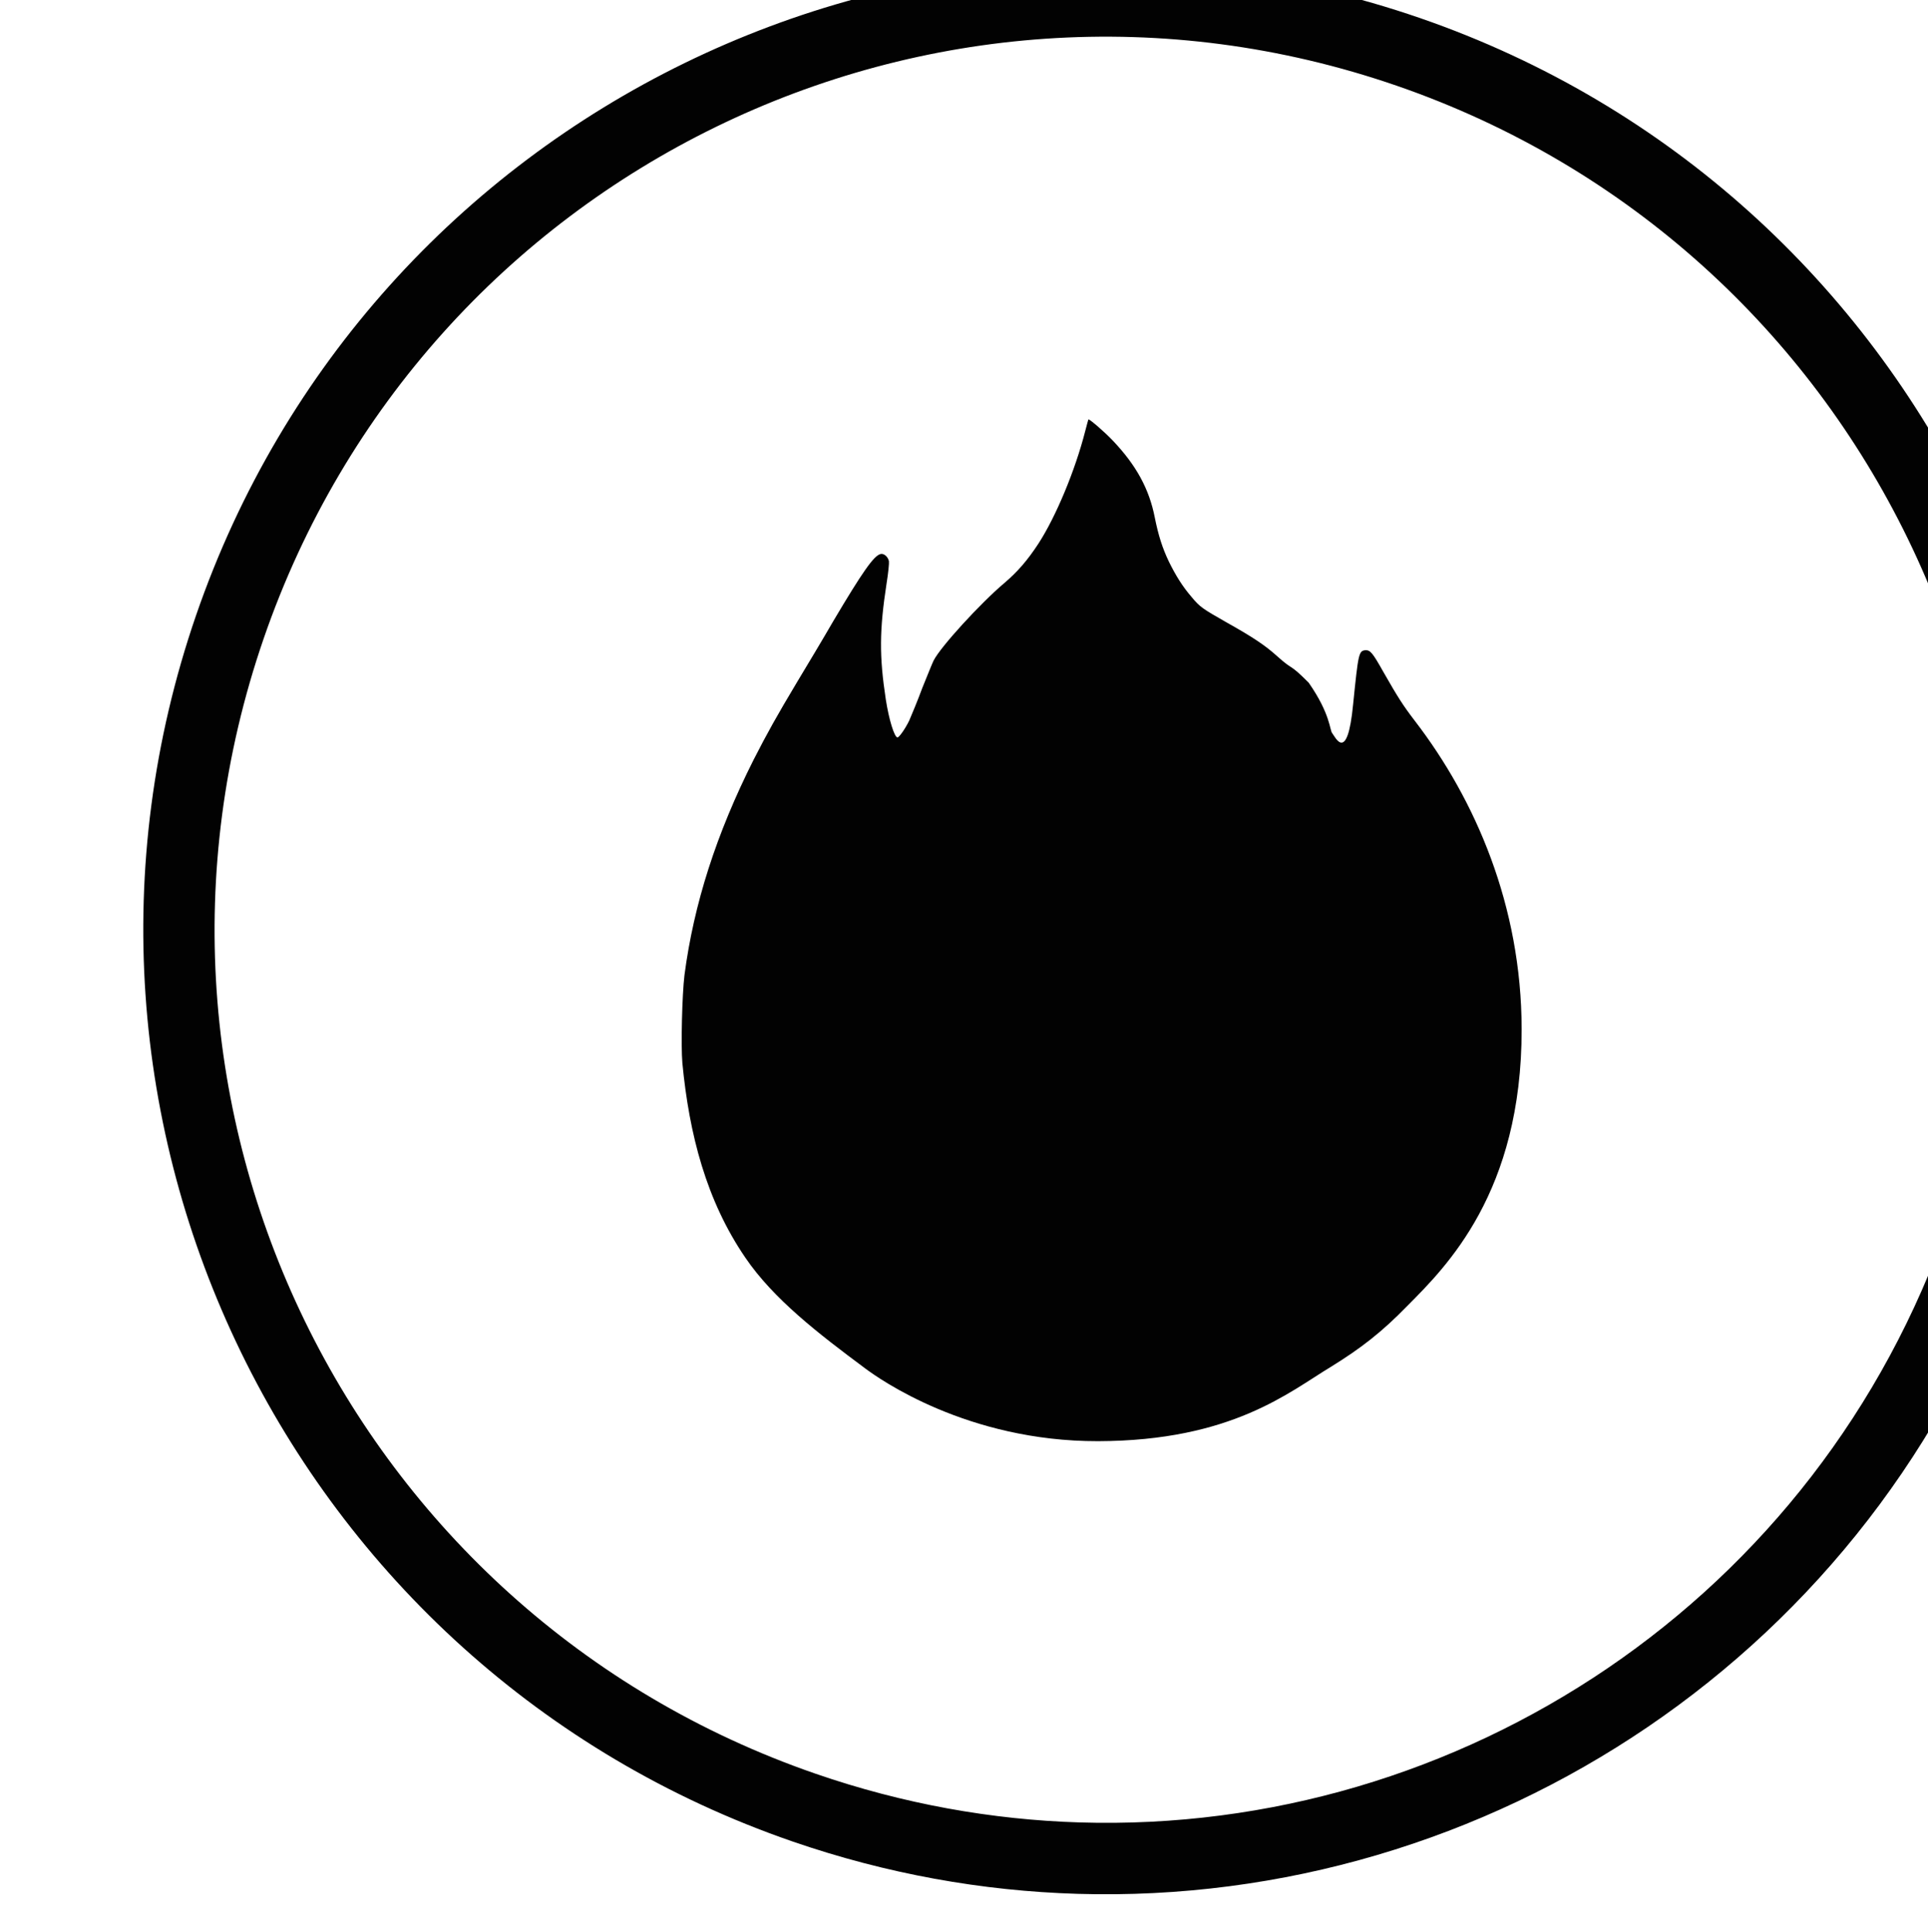 <?xml version="1.0" encoding="UTF-8" standalone="no"?>
<!-- Created with Inkscape (http://www.inkscape.org/) -->

<svg
   width="7.795mm"
   height="7.81mm"
   viewBox="0 0 7.795 7.81"
   version="1.1"
   id="svg1"
   inkscape:version="1.3.2 (091e20ef0f, 2023-11-25, custom)"
   sodipodi:docname="LLAMITA_black.svg"
   xmlns:inkscape="http://www.inkscape.org/namespaces/inkscape"
   xmlns:sodipodi="http://sodipodi.sourceforge.net/DTD/sodipodi-0.dtd"
   xmlns="http://www.w3.org/2000/svg"
   xmlns:svg="http://www.w3.org/2000/svg">
  <sodipodi:namedview
     id="namedview1"
     pagecolor="#404040"
     bordercolor="#000000"
     borderopacity="0.25"
     inkscape:showpageshadow="2"
     inkscape:pageopacity="0.0"
     inkscape:pagecheckerboard="true"
     inkscape:deskcolor="#313131"
     inkscape:document-units="mm"
     inkscape:zoom="8.7054905"
     inkscape:cx="46.177754"
     inkscape:cy="14.358754"
     inkscape:window-width="1920"
     inkscape:window-height="1052"
     inkscape:window-x="0"
     inkscape:window-y="0"
     inkscape:window-maximized="1"
     inkscape:current-layer="g62" />
  <defs
     id="defs1">
    <rect
       x="871.859"
       y="2406.461"
       width="327.379"
       height="53.752"
       id="rect587-9-9" />
    <clipPath
       clipPathUnits="userSpaceOnUse"
       id="clipPath54-4">
      <path
         d="m 266.473,116.234 h 904.988 V 626.289 H 266.473 Z"
         transform="matrix(1.333,0,0,1.333,3874.667,0)"
         id="path54-0" />
    </clipPath>
    <clipPath
       clipPathUnits="userSpaceOnUse"
       id="clipPath52-9">
      <path
         d="M 0,0 H 1438 V 729 H 0 Z"
         transform="matrix(1.333,0,0,1.333,3874.667,0)"
         id="path52-1" />
    </clipPath>
  </defs>
  <g
     inkscape:label="Capa 1"
     inkscape:groupmode="layer"
     id="layer1"
     transform="translate(-6.137,-130.492)">
    <g
       id="g62"
       style="display:inline"
       transform="matrix(0.038,0,0,0.038,424.24,27.273)"
       inkscape:export-filename="img/I1.png"
       inkscape:export-xdpi="96.133537"
       inkscape:export-ydpi="96.133537">
      <path
         id="path56"
         d="m -10886.911,2760.918 c -0.02,0.013 -0.165,0.591 -0.342,1.257 -1.063,4.155 -3.104,9.066 -4.969,11.943 -1.156,1.768 -2.21,2.994 -3.632,4.202 -2.552,2.155 -6.792,6.792 -7.522,8.242 -0.135,0.262 -0.666,1.591 -1.202,2.911 -0.489,1.328 -1.135,2.877 -1.391,3.468 -0.452,0.932 -1.076,1.788 -1.253,1.809 -0.33,-0.033 -0.911,-1.897 -1.241,-4.037 -0.704,-4.61 -0.683,-7.382 0.08,-12.347 0.177,-1.089 0.285,-2.168 0.252,-2.363 -0.08,-0.447 -0.519,-0.869 -0.898,-0.768 -0.709,0.168 -1.928,1.916 -5.037,7.159 -1.063,1.843 -2.78,4.704 -3.8,6.395 -2.211,3.695 -3.22,5.505 -4.658,8.319 -3.979,7.897 -6.366,15.355 -7.36,22.91 -0.255,2.113 -0.385,7.488 -0.225,9.365 0.726,7.58 2.544,14.629 6.699,20.704 2.991,4.4 7.77,8.082 12.77,11.798 1.458,1.089 10.819,7.758 24.757,7.729 14.266,-0.034 20.375,-5.265 24.77,-7.906 3.207,-1.983 5.413,-3.687 8.175,-6.526 4.054,-4.092 12.153,-12.01 12.125,-29.419 -0.02,-13.094 -4.911,-24.395 -11.386,-32.811 -1.235,-1.615 -1.785,-2.476 -3.338,-5.197 -1.151,-2.054 -1.387,-2.299 -1.885,-2.29 -0.73,0.063 -0.767,0.312 -1.324,5.774 -0.612,6.357 -1.907,3.438 -2.215,3.063 -0.283,-0.312 -0.172,-2.025 -2.51,-5.382 -2.172,-2.18 -1.535,-1.177 -3.358,-2.822 -1.261,-1.139 -2.565,-2.013 -5.302,-3.547 -2.687,-1.527 -2.91,-1.683 -3.805,-2.755 -0.938,-1.084 -1.687,-2.282 -2.405,-3.746 -0.699,-1.463 -1.117,-2.78 -1.505,-4.703 -0.591,-3.042 -1.983,-5.569 -4.442,-8.159 -0.831,-0.885 -2.431,-2.274 -2.603,-2.274 0,0 -0.01,0 -0.01,0"
         style="display:inline;fill:#000000;fill-opacity:0.992;stroke:none;stroke-width:1.08" />
      <g
         id="g58"
         clip-path="url(#clipPath54-4)"
         transform="matrix(0.81,0,0,0.81,-14800.076,2455.275)"
         style="fill:#000000;fill-opacity:0.992">
        <g
           clip-path="url(#clipPath52-9)"
           id="g57"
           style="fill:#000000;fill-opacity:0.992">
          <path
             style="color:#000000;fill:#000000;fill-opacity:0.992;stroke-miterlimit:10;-inkscape-stroke:none"
             d="m 717.443,-428.344 c -9.341,0.282 -18.797,1.958 -28.092,5.162 -49.571,17.09 -75.949,71.229 -58.857,120.801 17.09,49.571 71.226,75.948 120.797,58.859 49.575,-17.094 75.955,-71.229 58.865,-120.805 -13.89,-40.273 -52.234,-65.238 -92.713,-64.018 z m 0.238,7.035 c 37.491,-1.154 72.928,21.938 85.809,59.283 15.847,45.972 -8.526,95.984 -54.498,111.836 -45.967,15.847 -95.982,-8.523 -111.83,-54.49 -15.849,-45.968 8.521,-95.986 54.488,-111.834 8.619,-2.971 17.379,-4.529 26.031,-4.795 z"
             id="path57"
             transform="matrix(1.331,0,0,-1.333,3874.667,0)" />
        </g>
      </g>
    </g>
  </g>
</svg>
